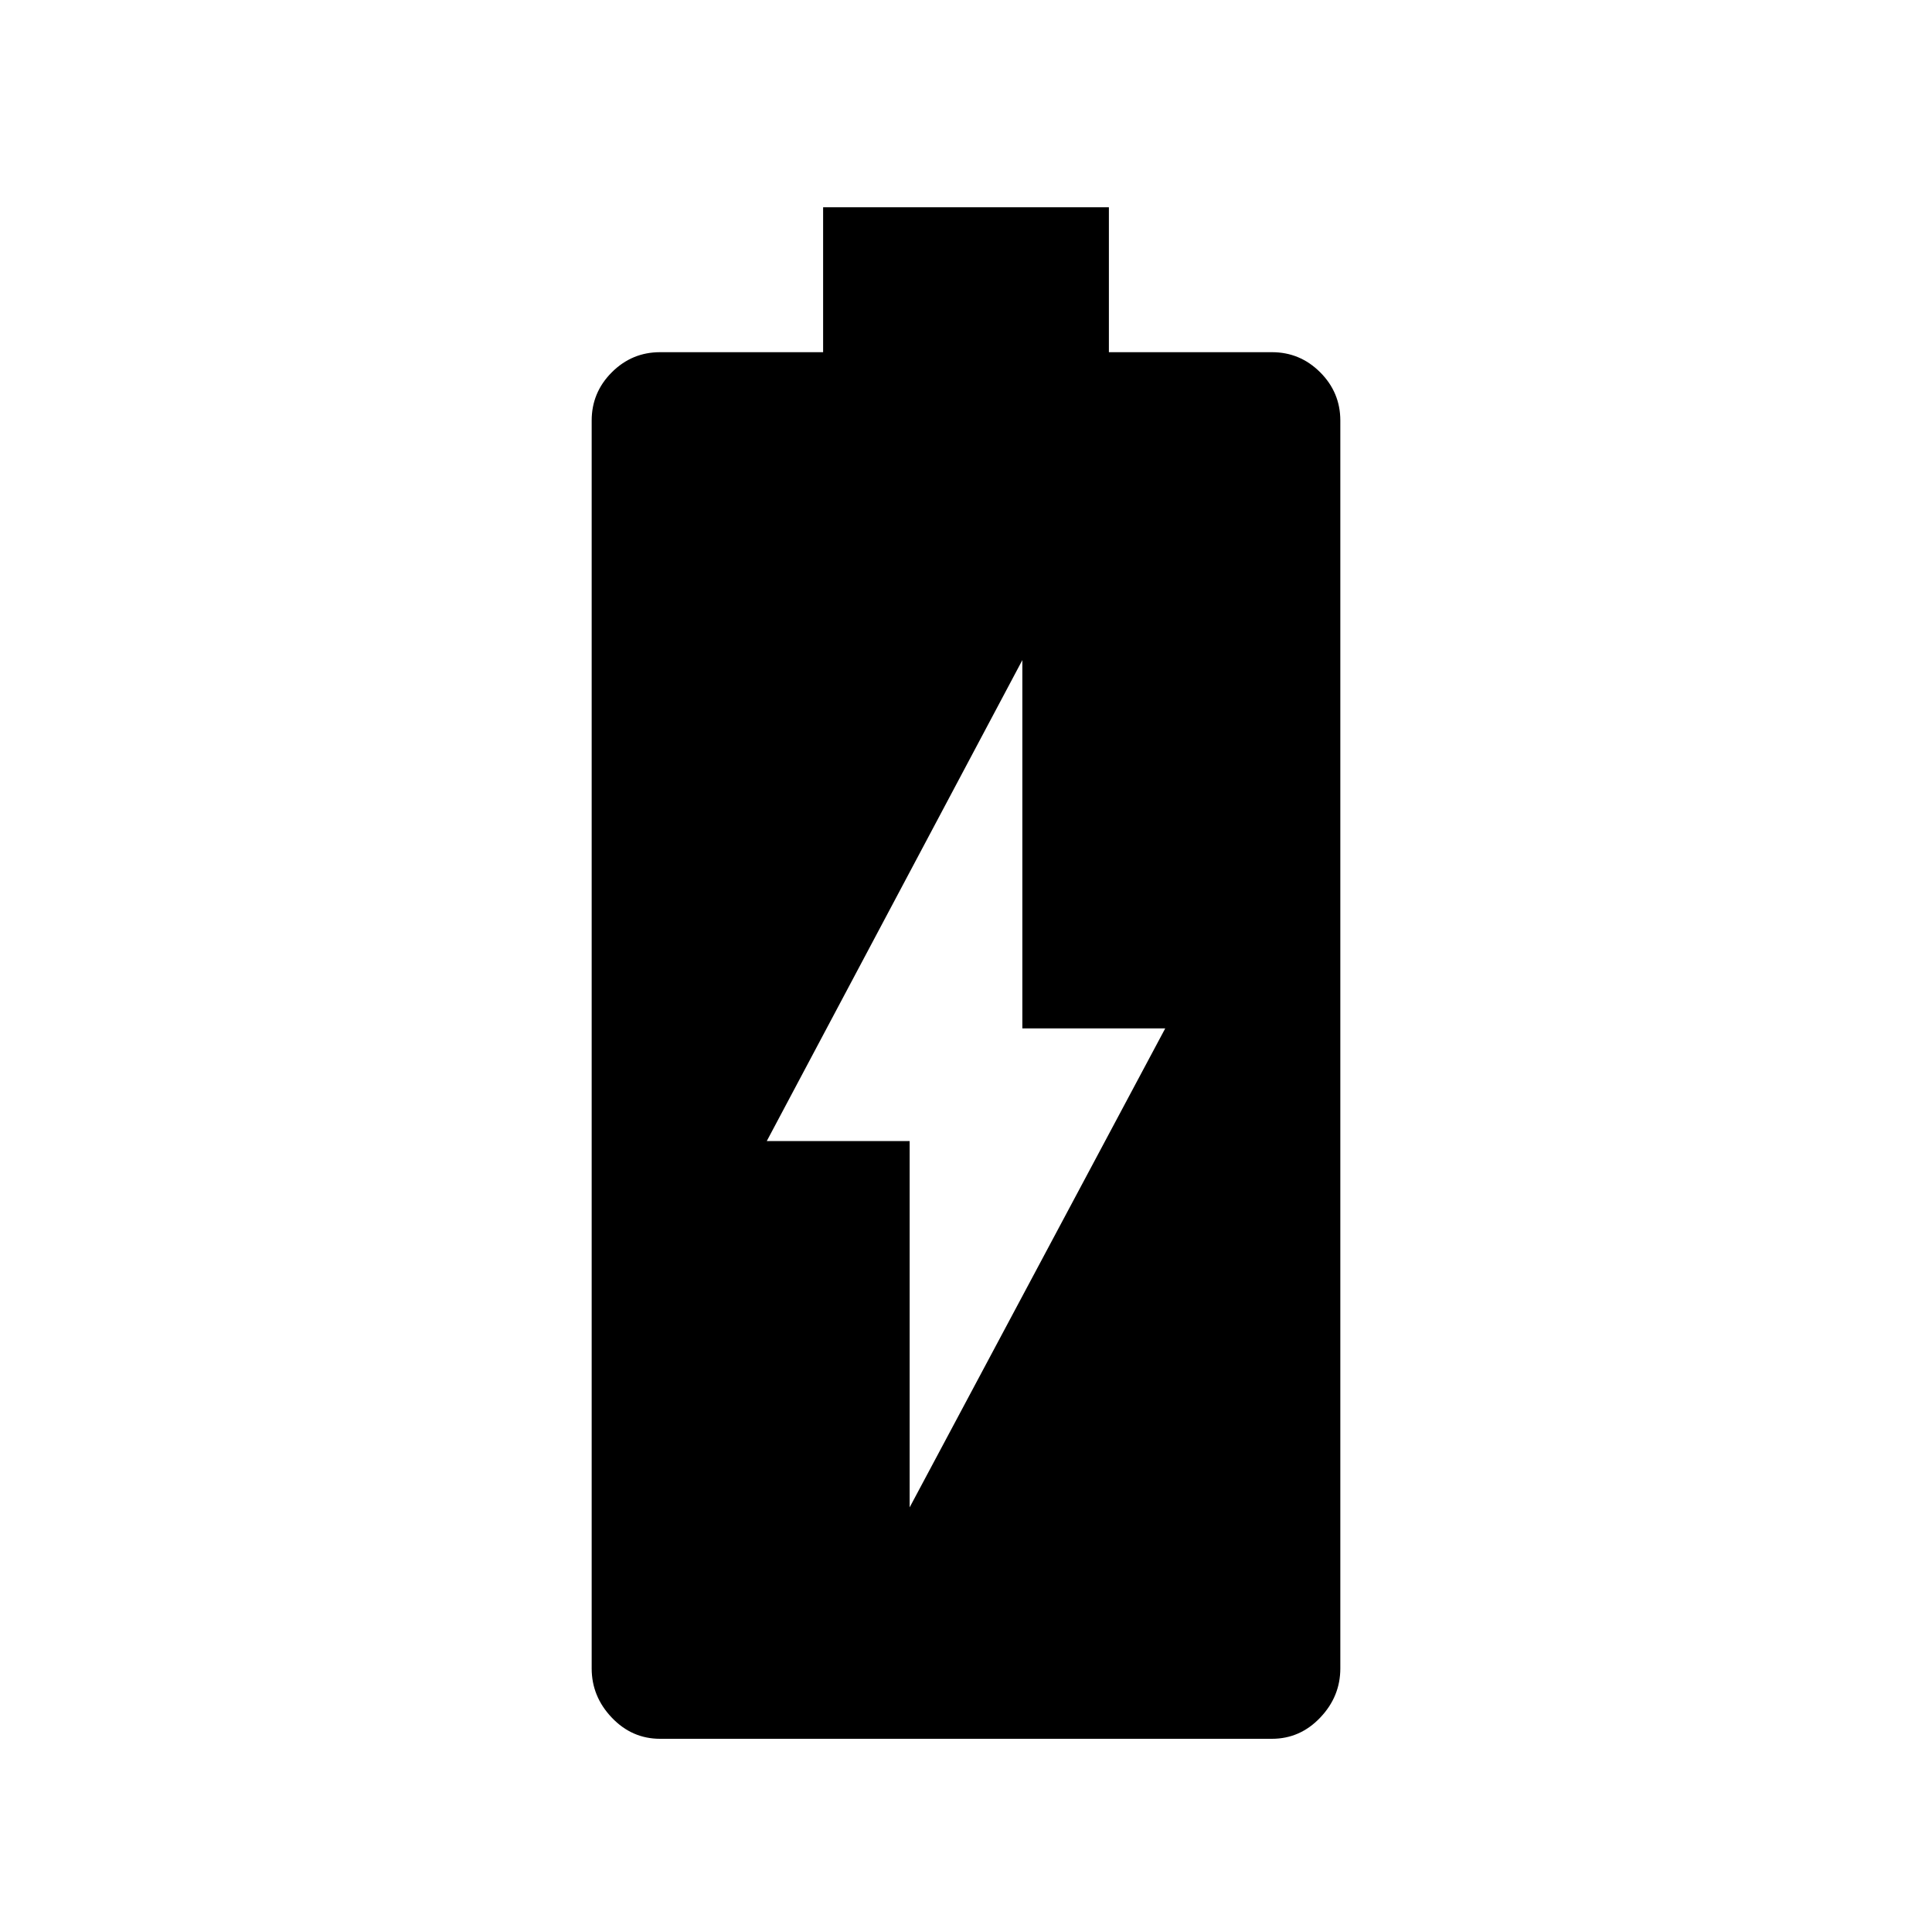 <svg xmlns="http://www.w3.org/2000/svg" height="24" width="24"><path d="M8.2 21.6q-.35 0-.6-.263-.25-.262-.25-.612v-15.5q0-.35.25-.6t.6-.25h2.025v-1.8h3.55v1.8H15.8q.35 0 .6.25t.25.6v15.5q0 .35-.25.612-.25.263-.6.263Zm3.1-2.875 3.175-5.95H12.7V8.2l-3.175 5.975H11.3Z"/></svg>
